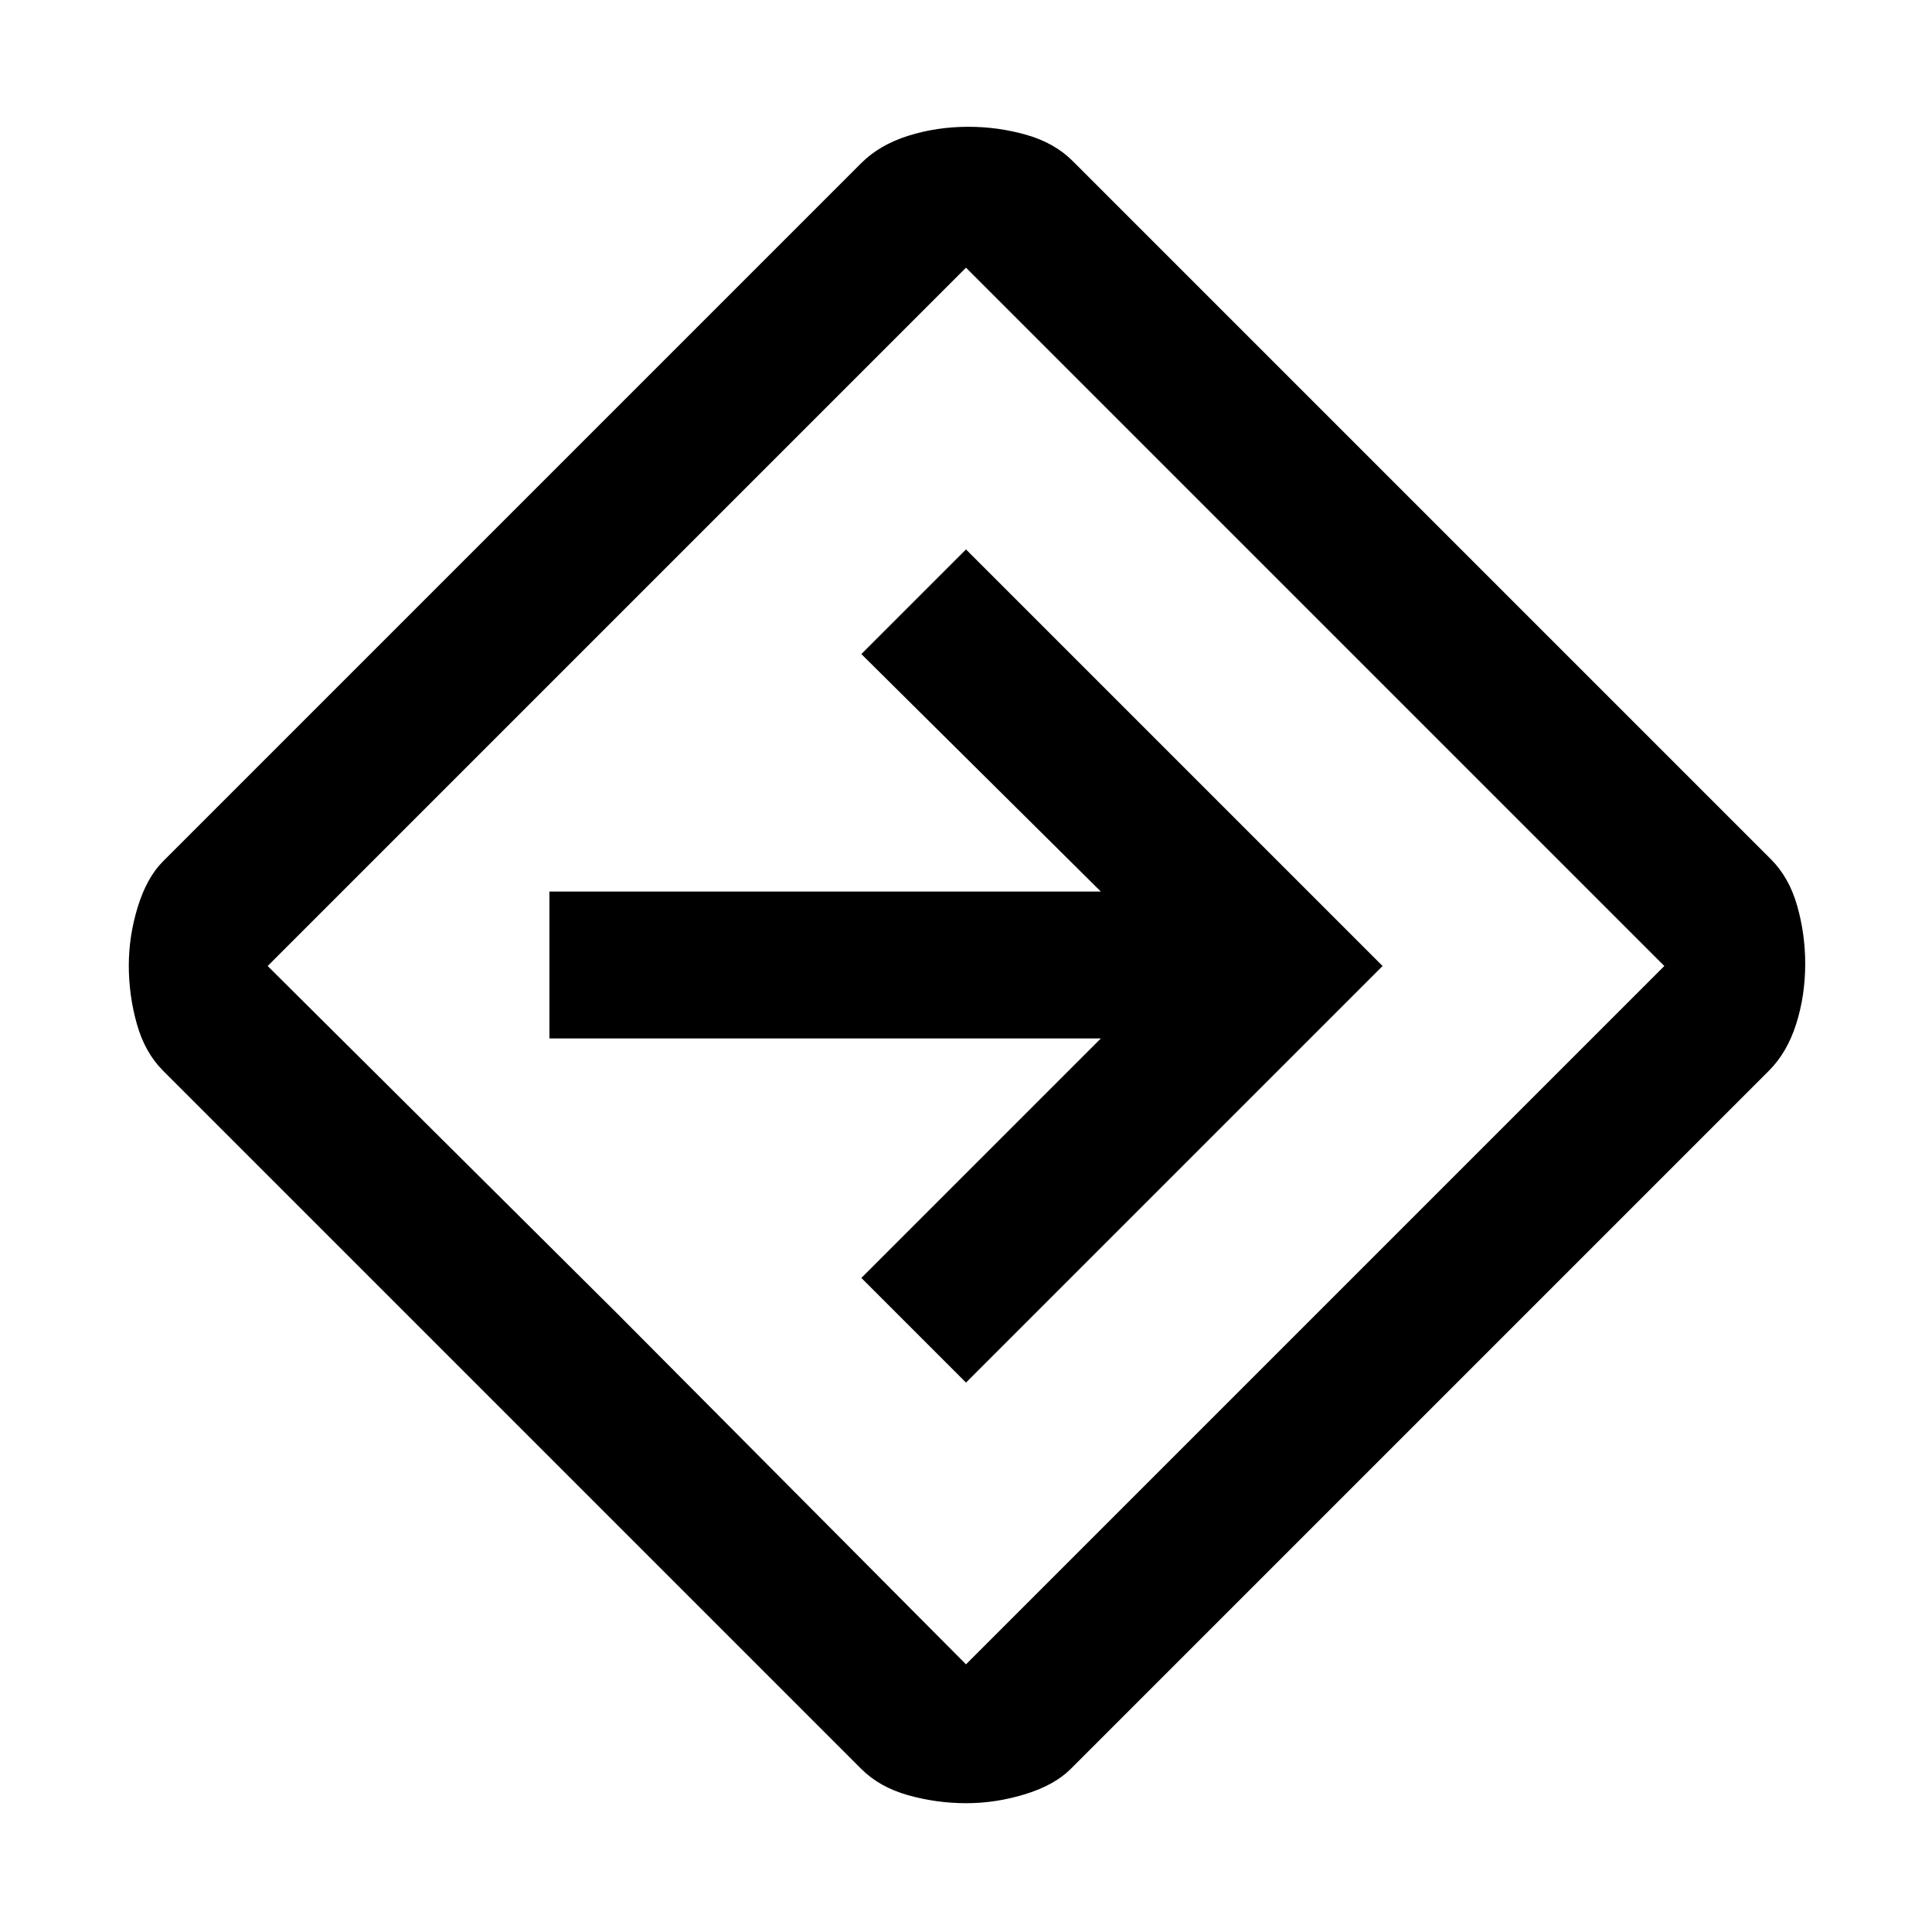 <svg xmlns="http://www.w3.org/2000/svg" height="48" viewBox="0 -960 960 960" width="48"><path d="M480.1-64q-14.79 0-28.95-4Q437-72 428-81L81-428q-9-9-13-23.2-4-14.21-4-29 0-14.8 4.5-29.3T81-532l347-347q9-9 23.2-13.5 14.21-4.5 30-4.5 14.8 0 28.8 4t23 13l347 347q9 9 13 23.05t4 28.85q0 15.79-4.5 29.95Q888-437 879-428L532-81q-8 8-22.55 12.5T480.1-64ZM307-307l173 174 347-347-347-347-347 347 174 173Zm173 34 207-207-207-207-52 52 119 118H273v73h274L428-325l52 52Zm0-207Z"/></svg>